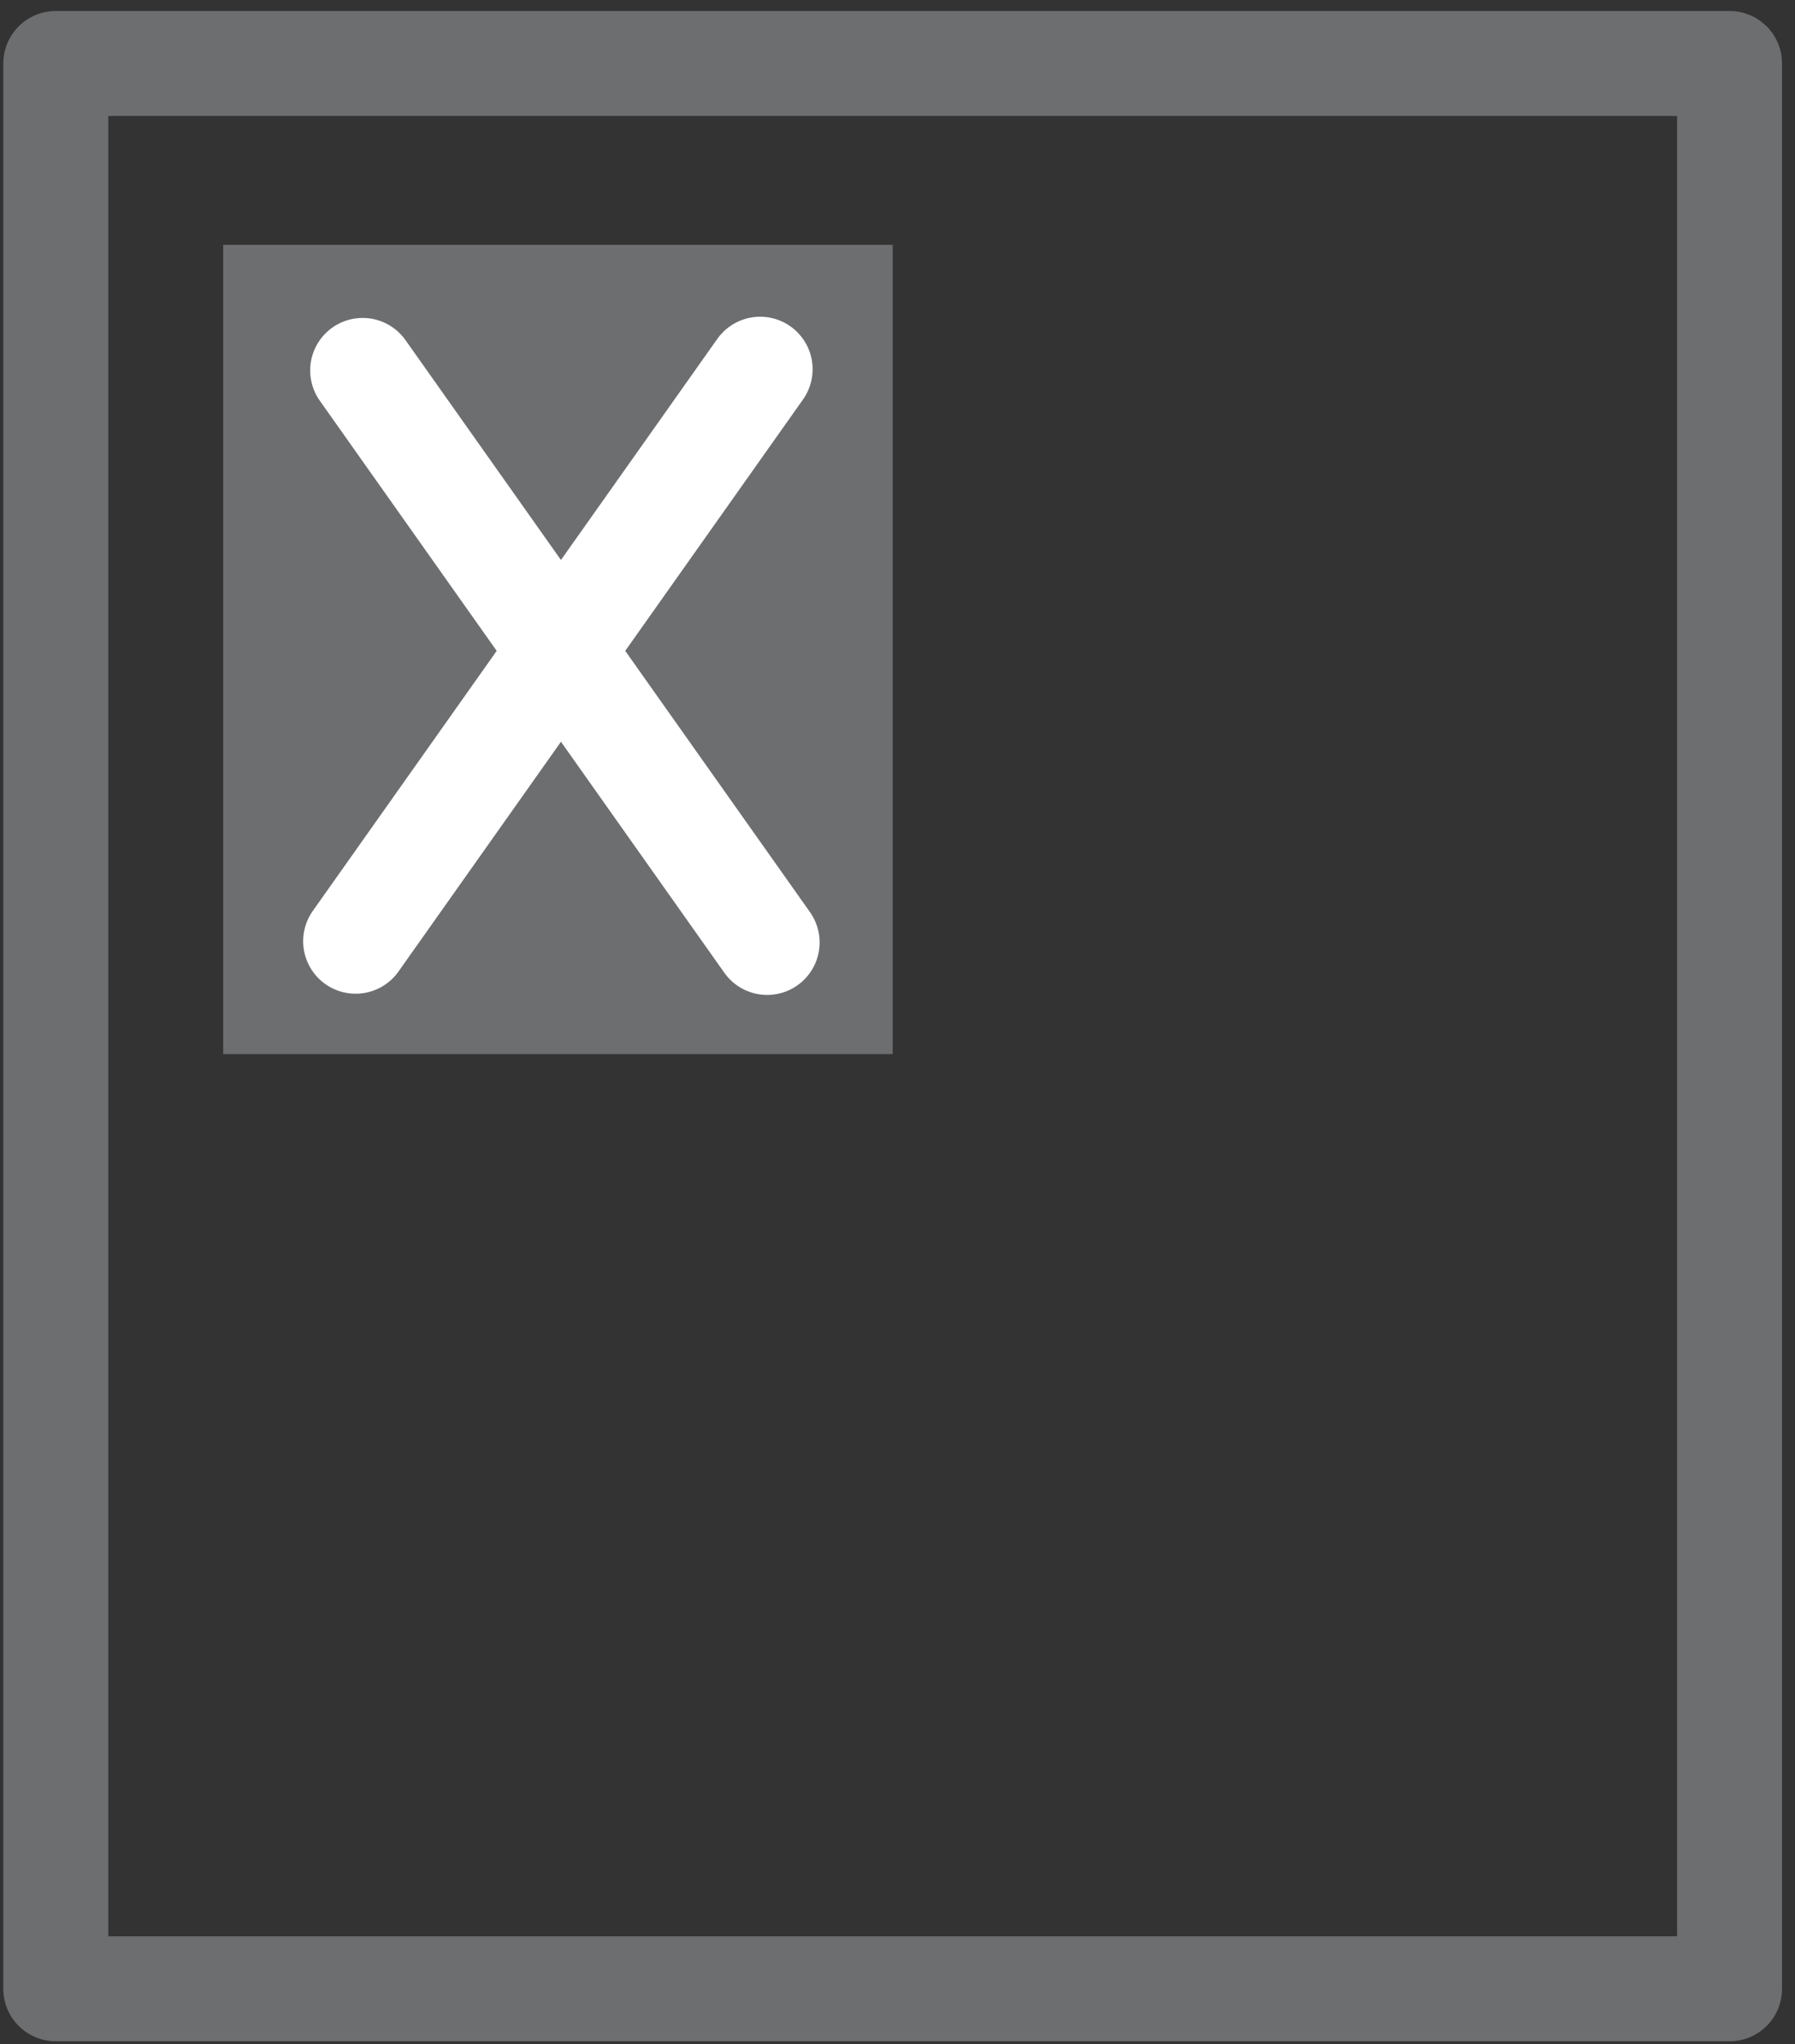 <?xml version="1.0" encoding="UTF-8" standalone="no"?>
<!-- Created with Inkscape (http://www.inkscape.org/) -->

<svg
   xmlns:dc="http://purl.org/dc/elements/1.1/"
   xmlns:cc="http://creativecommons.org/ns#"
   xmlns:rdf="http://www.w3.org/1999/02/22-rdf-syntax-ns#"
   xmlns:svg="http://www.w3.org/2000/svg"
   xmlns="http://www.w3.org/2000/svg"
   xmlns:sodipodi="http://sodipodi.sourceforge.net/DTD/sodipodi-0.dtd"
   xmlns:inkscape="http://www.inkscape.org/namespaces/inkscape"
   width="32.5"
   height="37"
   id="svg3828"
   version="1.1"
   inkscape:version="0.48.5 r10040"
   sodipodi:docname="error.svg"
   inkscape:export-filename="E:\Production\DWRite\DAdolfans\image\error.png"
   inkscape:export-xdpi="90"
   inkscape:export-ydpi="90">
  <rect width="100%" height="100%" fill="#333333" stroke="none"/>
  <defs
     id="defs3830" />
  <sodipodi:namedview
     id="base"
     pagecolor="#ffffff"
     bordercolor="#666666"
     borderopacity="1.0"
     inkscape:pageopacity="0.0"
     inkscape:pageshadow="2"
     inkscape:zoom="7.9195959"
     inkscape:cx="25.18549"
     inkscape:cy="25.607917"
     inkscape:document-units="px"
     inkscape:current-layer="layer1"
     showgrid="false"
     inkscape:window-width="1366"
     inkscape:window-height="745"
     inkscape:window-x="-8"
     inkscape:window-y="-8"
     inkscape:window-maximized="1" />
  <g
     inkscape:label="Layer 1"
     inkscape:groupmode="layer"
     id="layer1"
     transform="translate(0,-1015.362)">
    <rect
       style="fill:none;stroke:#6d6e70;stroke-width:1.9;stroke-linecap:round;stroke-linejoin:round;stroke-miterlimit:4;stroke-opacity:1;stroke-dasharray:none"
       id="rect2996"
       width="30.305"
       height="34.85"
       x="1.01"
       y="1016.511" />
    <rect
       style="fill:#6d6e70;fill-opacity:1;stroke:none"
       id="rect3785"
       width="12.122"
       height="14.647"
       x="4.041"
       y="1019.794" />
    <path
       style="fill:none;stroke:#ffffff;stroke-width:1.9;stroke-linecap:round;stroke-linejoin:round;stroke-miterlimit:4;stroke-opacity:1;stroke-dasharray:none"
       d="m 6.566,1022.067 7.324,10.354"
       id="path3787"
       inkscape:connector-curvature="0" />
    <path
       style="fill:none;stroke:#ffffff;stroke-width:1.9;stroke-linecap:round;stroke-linejoin:round;stroke-miterlimit:4;stroke-opacity:1;stroke-dasharray:none"
       d="m 13.763,1022.045 -7.324,10.354"
       id="path3787-1"
       inkscape:connector-curvature="0" />
  </g>
</svg>
